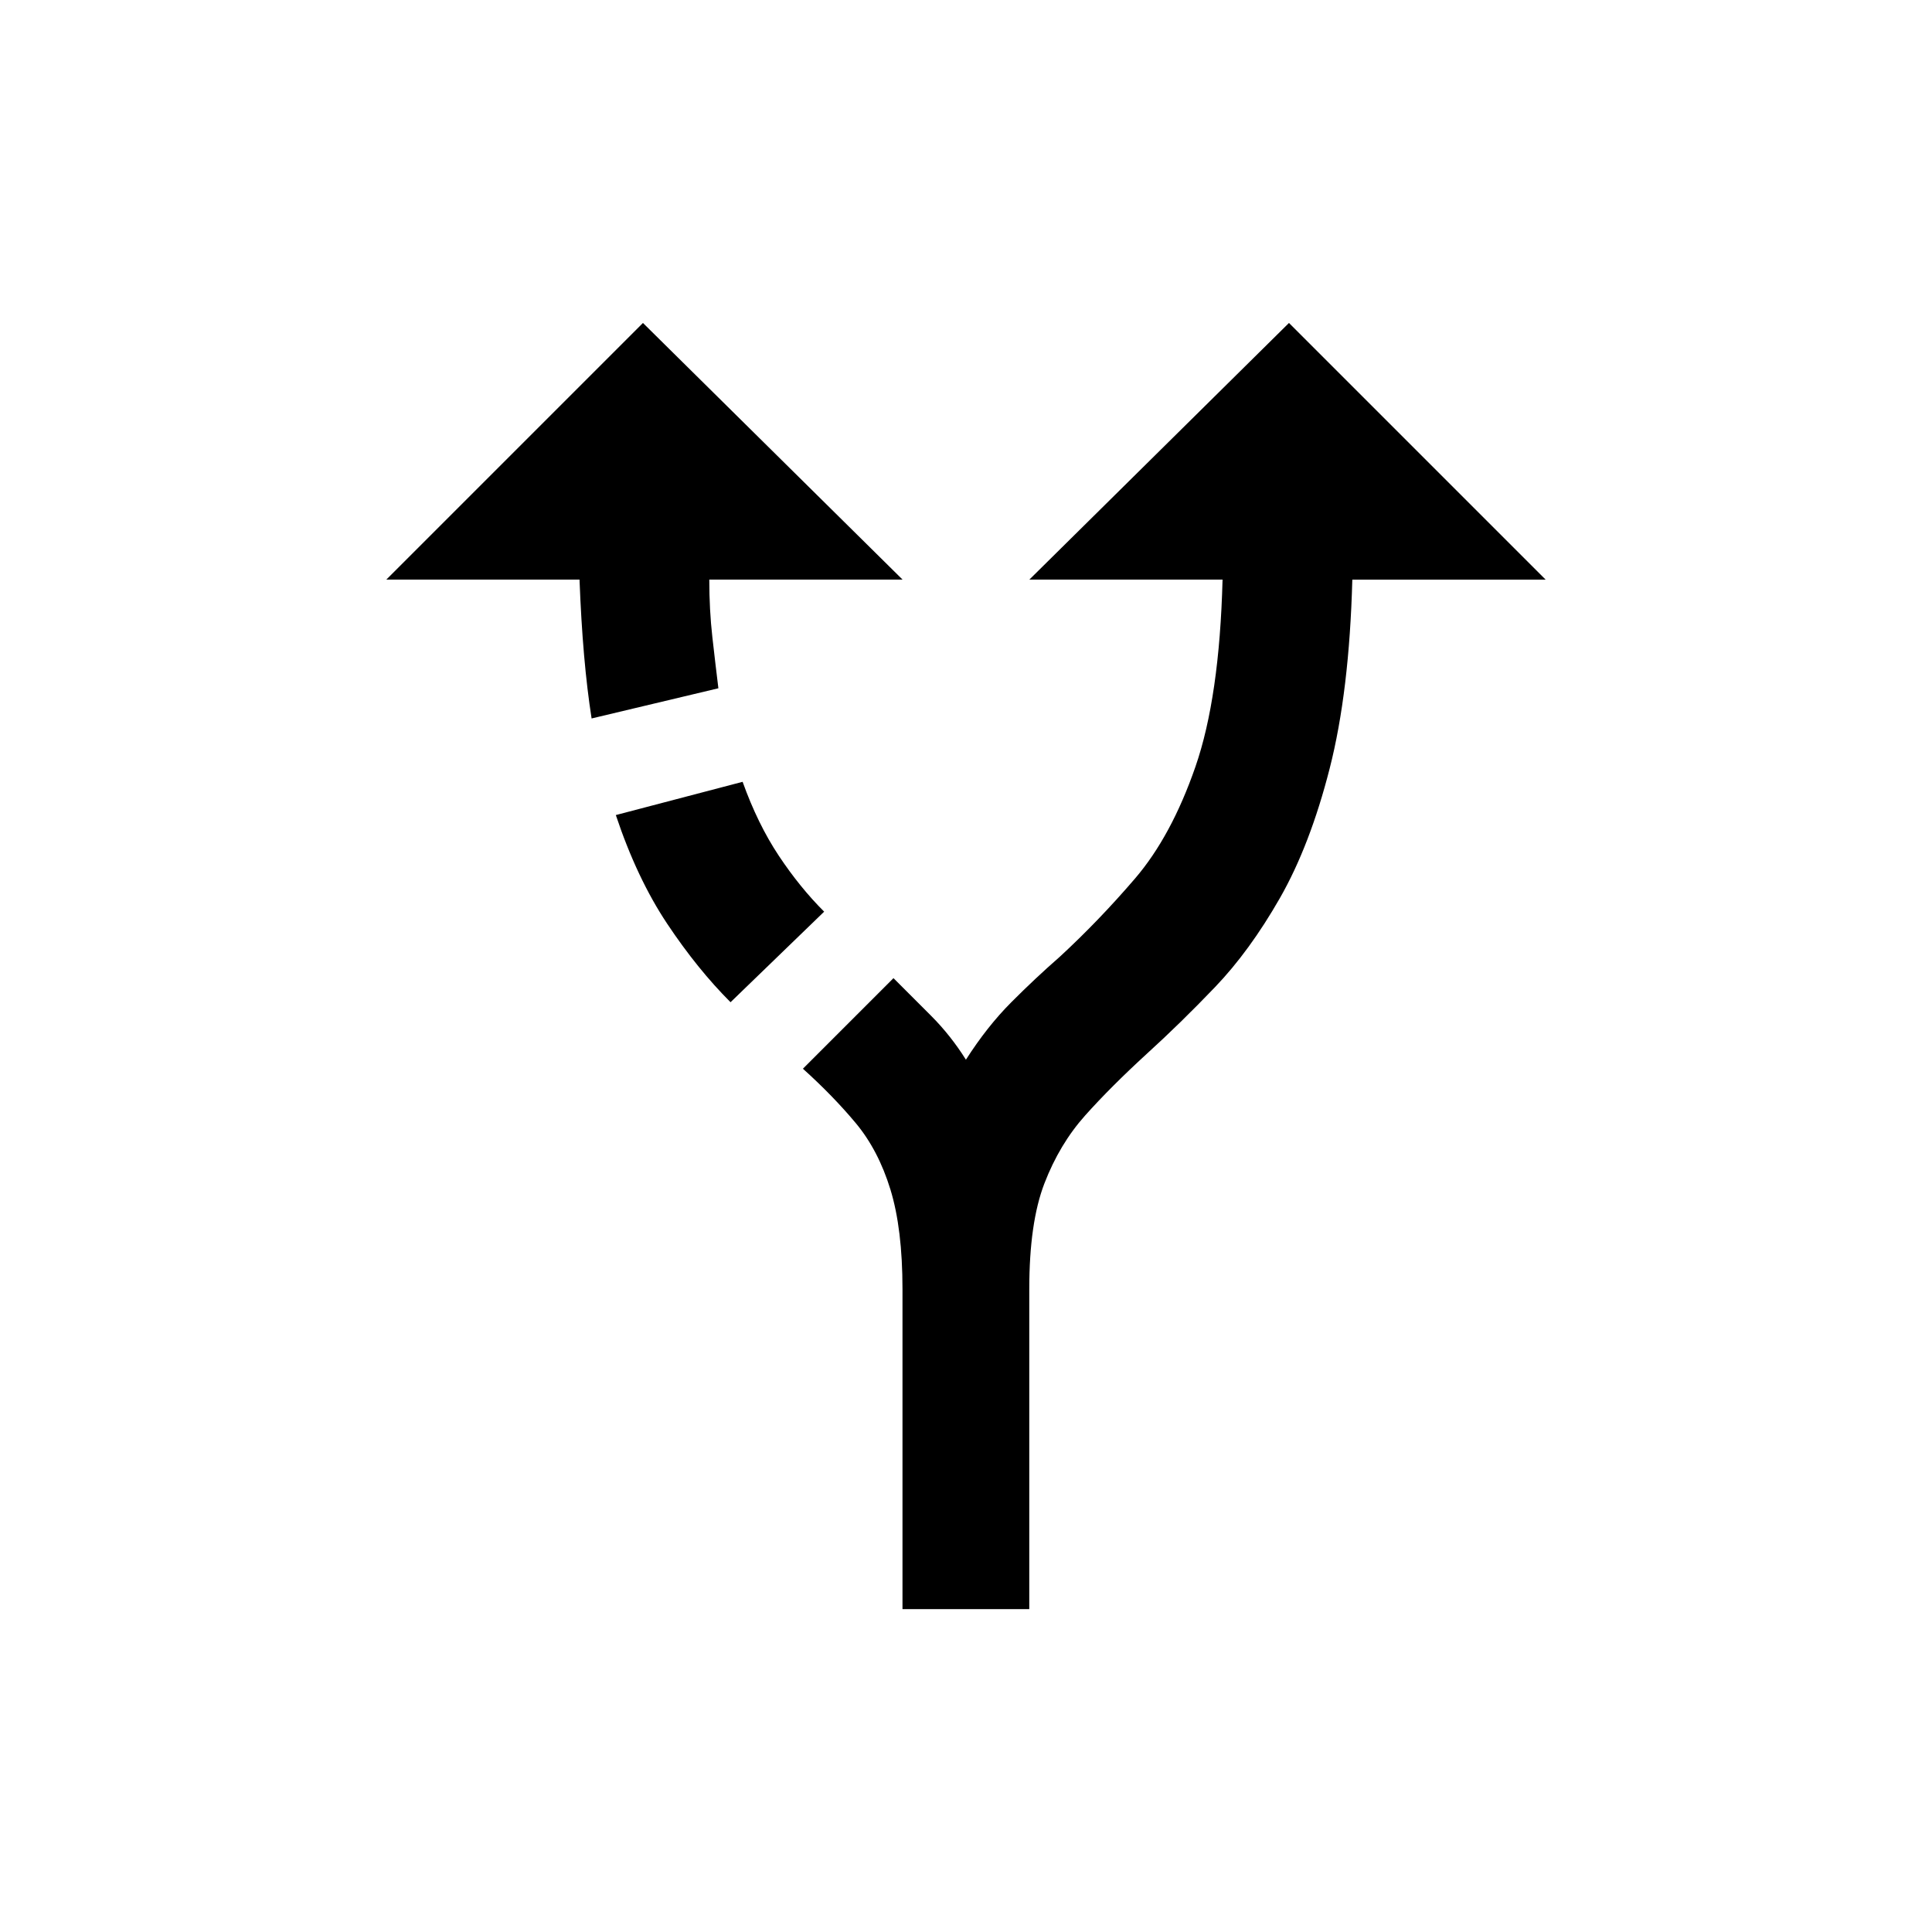 <!-- Generated by IcoMoon.io -->
<svg version="1.1" xmlns="http://www.w3.org/2000/svg" width="24" height="24" viewBox="0 0 24 24">
<title>alt_route</title>
<path d="M10.238 11.325l-1.163 1.125q-0.412-0.412-0.787-0.975t-0.638-1.35l1.575-0.413q0.188 0.525 0.45 0.919t0.563 0.694zM11.212 7.2l-3.225-3.188-3.188 3.188h2.4q0.038 1.012 0.15 1.725l1.575-0.375q-0.037-0.3-0.075-0.637t-0.038-0.713h2.4zM19.2 7.2l-3.188-3.188-3.225 3.188h2.4q-0.038 1.463-0.337 2.325t-0.75 1.388-0.938 0.975q-0.3 0.262-0.6 0.563t-0.563 0.713q-0.188-0.3-0.431-0.544l-0.469-0.469-1.125 1.125q0.375 0.338 0.656 0.675t0.431 0.825 0.15 1.238v0 0 0 3.975h1.575v-3.975q0-0.825 0.188-1.313t0.506-0.844 0.769-0.769q0.413-0.375 0.844-0.825t0.806-1.106 0.619-1.612 0.281-2.344h2.4z"></path>
</svg>
